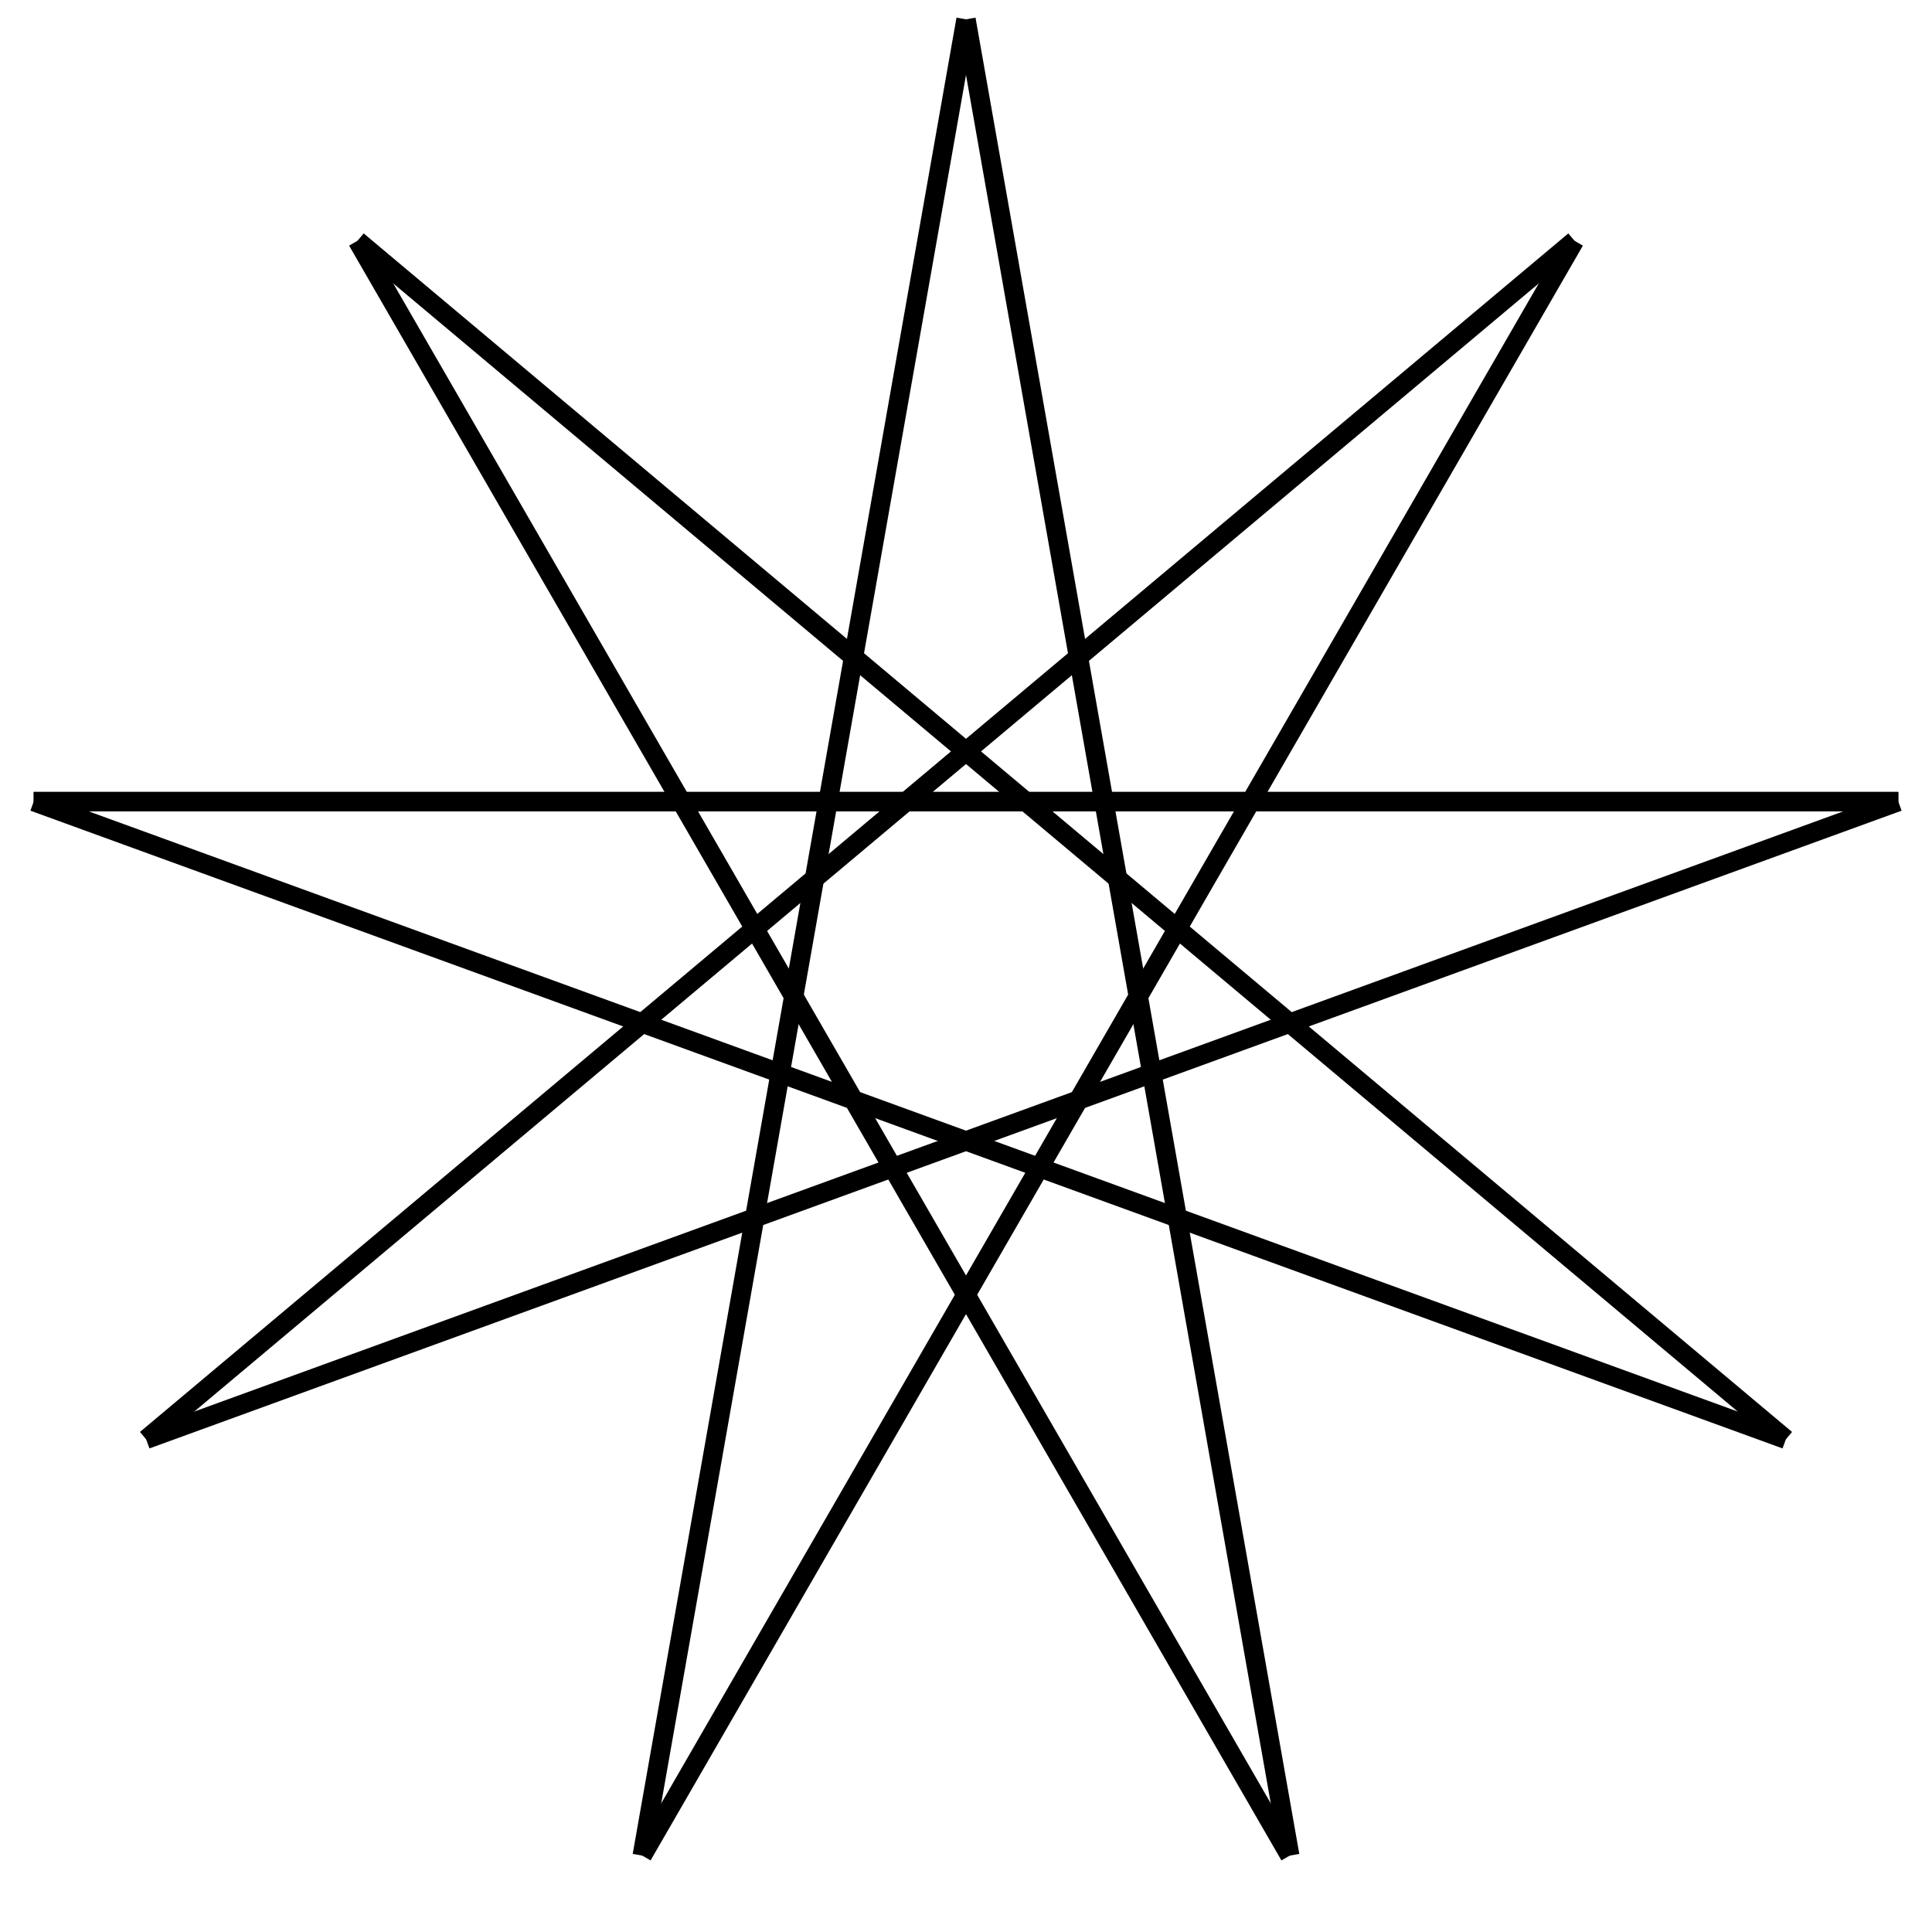 <?xml version="1.0" encoding="utf-8" ?>
<svg height="100" width="100" xmlns="http://www.w3.org/2000/svg" xmlns:ev="http://www.w3.org/2001/xml-events" xmlns:xlink="http://www.w3.org/1999/xlink">
  <title data-name="star_9_4" data-type="fractal">
    {9,4} Star
  </title>
  <defs><g data-type="fractal" id="star_9_4_rec">
  <line class="frdef" data-flipy="1" x1="98.256" x2="1.744" y1="41.491" y2="41.491"></line>
  <line class="frline" data-flipy="1" x1="50" x2="33.241" y1="1.0" y2="96.045"></line>
  <line class="frline" data-flipy="1" x1="33.241" x2="81.497" y1="96.045" y2="12.464"></line>
  <line class="frline" data-flipy="1" x1="81.497" x2="7.565" y1="12.464" y2="74.5"></line>
  <line class="frline" data-flipy="1" x1="7.565" x2="98.256" y1="74.5" y2="41.491"></line>
  <line class="frline" data-flipy="1" x1="98.256" x2="1.744" y1="41.491" y2="41.491"></line>
  <line class="frline" data-flipy="1" x1="1.744" x2="92.435" y1="41.491" y2="74.5"></line>
  <line class="frline" data-flipy="1" x1="92.435" x2="18.503" y1="74.5" y2="12.464"></line>
  <line class="frline" data-flipy="1" x1="18.503" x2="66.759" y1="12.464" y2="96.045"></line>
  <line class="frline" data-flipy="1" x1="66.759" x2="50" y1="96.045" y2="1.0"></line></g></defs><use fill="none" id="svg_7" stroke="black" x="0" xlink:href="#star_9_4_rec" y="0"></use></svg>
